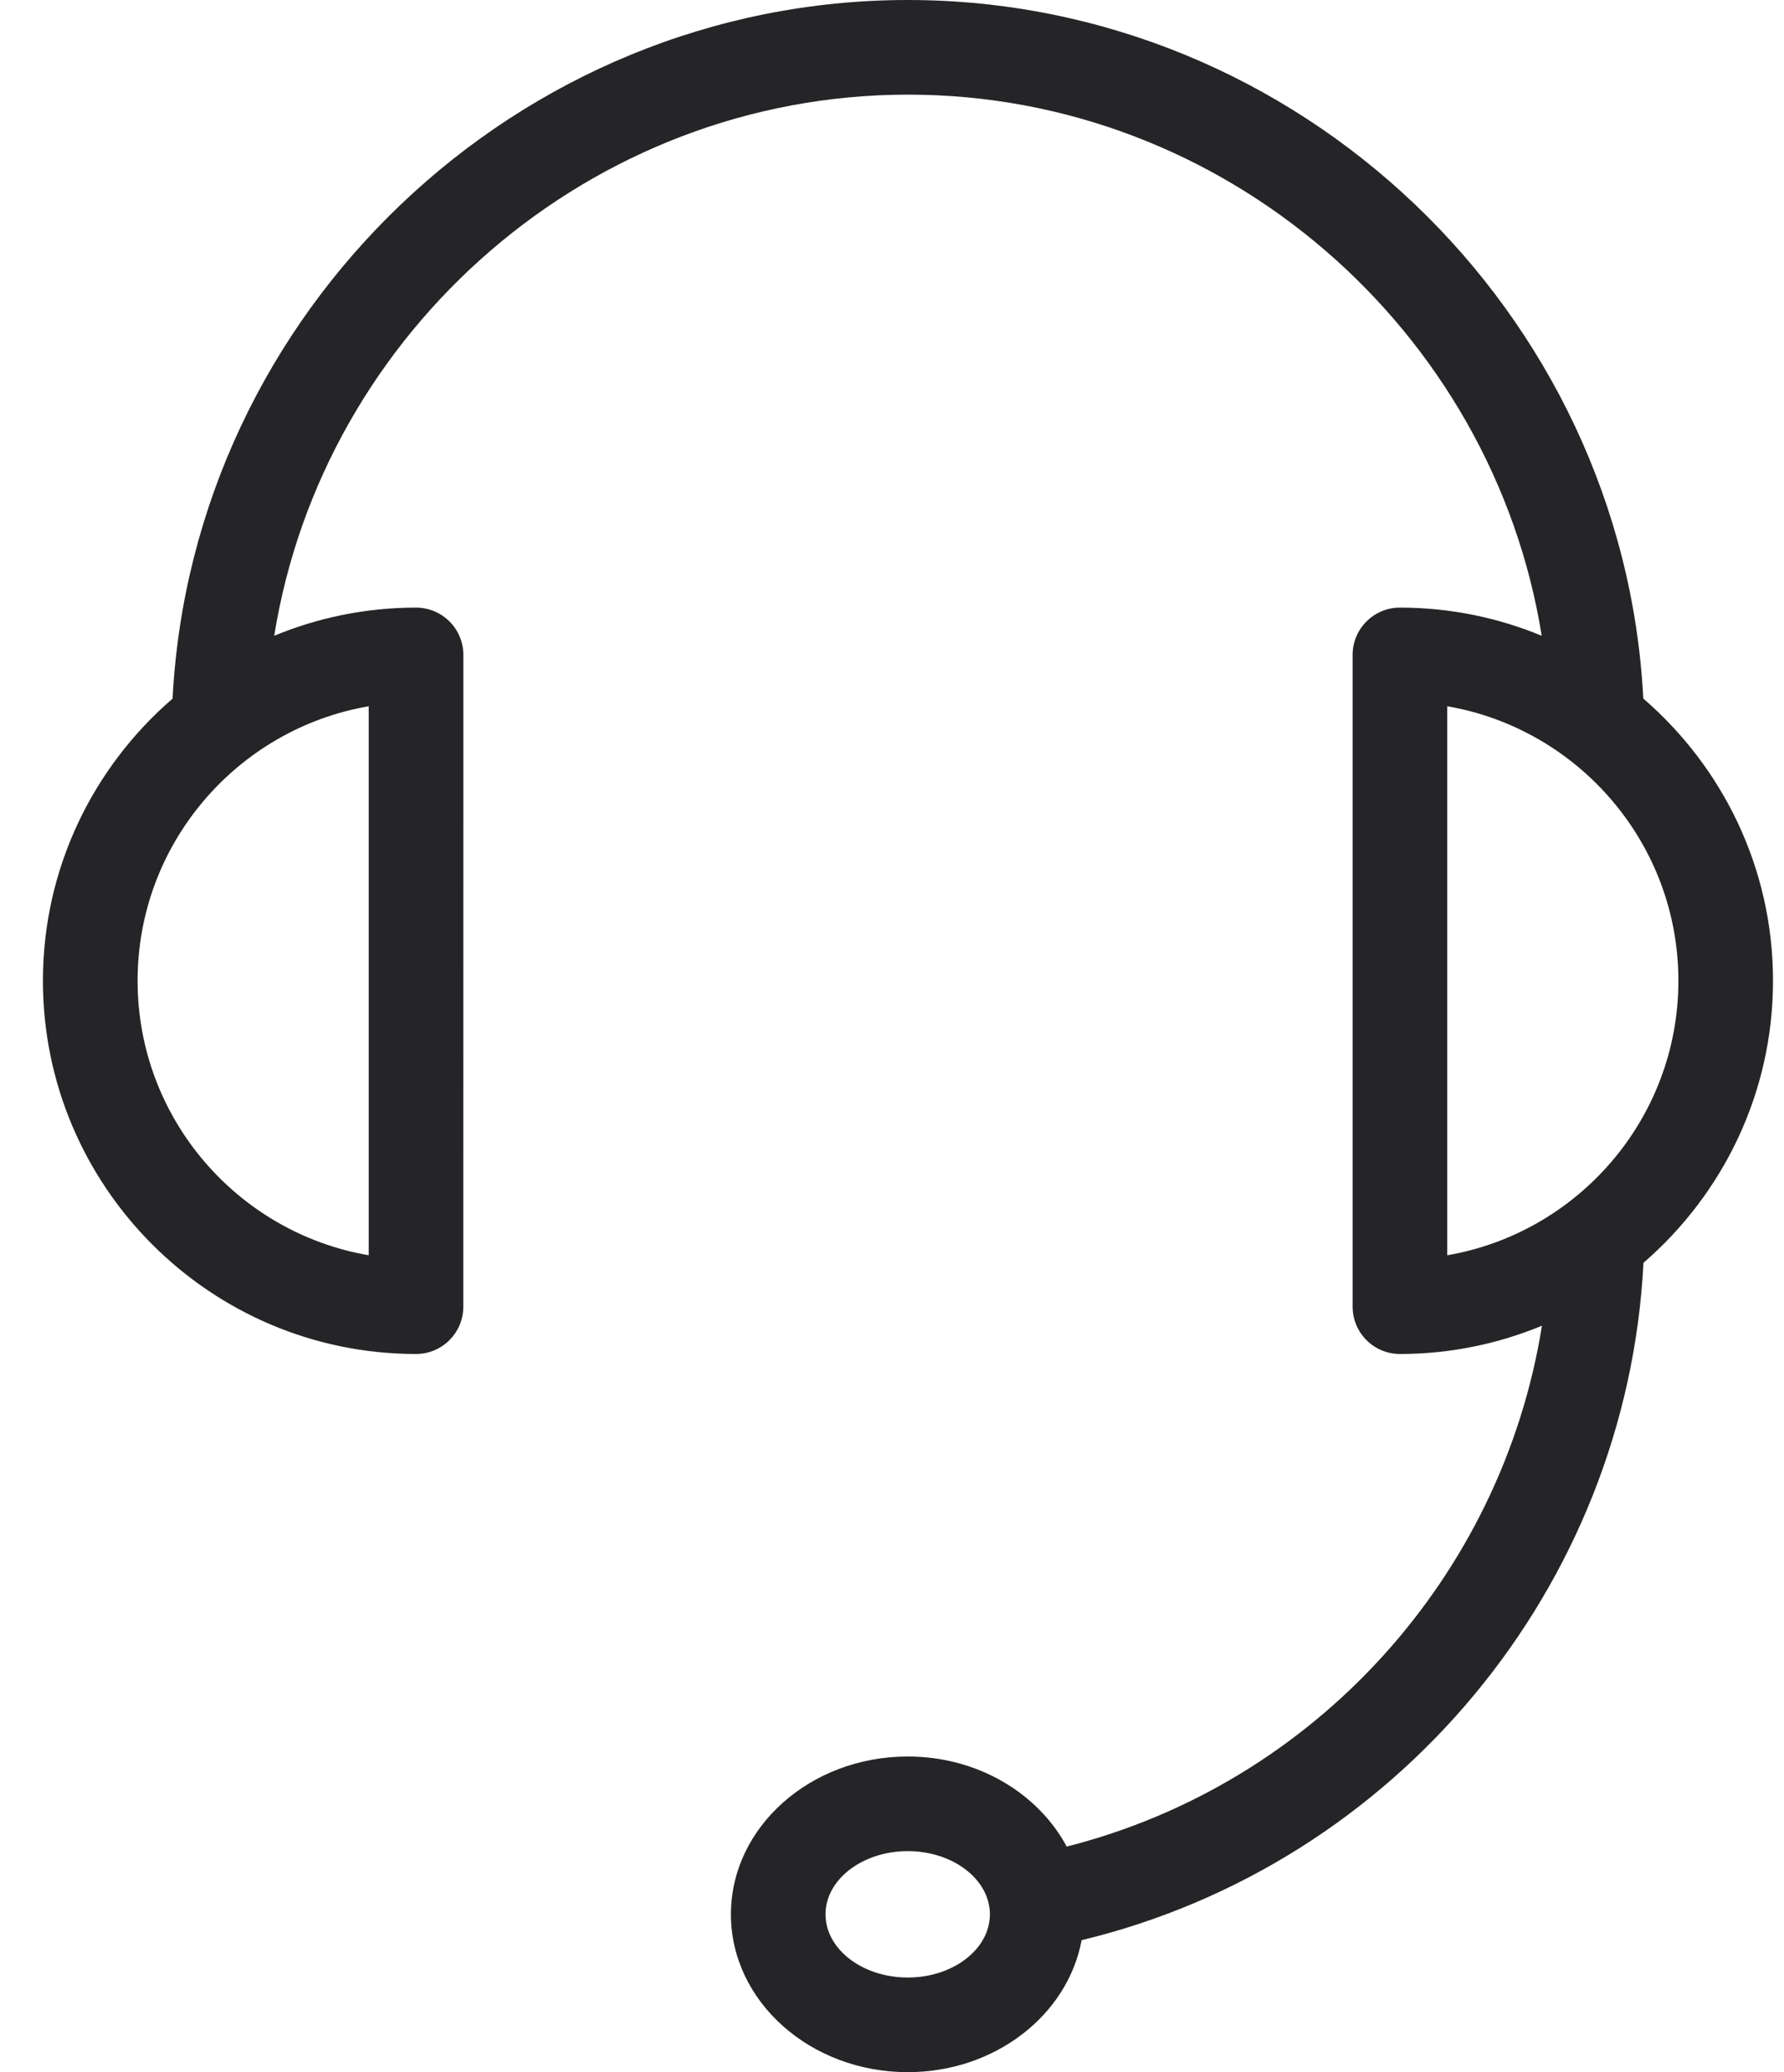 <svg width="31" height="36" viewBox="0 0 31 36" fill="none" xmlns="http://www.w3.org/2000/svg">
<path d="M30.809 17.039C30.809 15.08 29.933 13.326 28.555 12.136C28.208 5.41 22.567 0 15.773 0C8.988 0 3.346 5.411 2.999 12.137C1.622 13.326 0.746 15.081 0.746 17.039C0.746 20.614 3.654 23.523 7.229 23.523C7.683 23.523 8.051 23.155 8.051 22.7L8.052 11.378C8.052 11.16 7.965 10.951 7.811 10.797C7.657 10.643 7.447 10.556 7.23 10.556C6.357 10.556 5.525 10.731 4.765 11.045C5.617 5.742 10.261 1.644 15.782 1.644C21.294 1.644 25.938 5.742 26.79 11.045C26.029 10.731 25.198 10.556 24.326 10.556C23.872 10.556 23.504 10.924 23.504 11.378V22.7C23.504 23.155 23.872 23.523 24.326 23.523C25.199 23.523 26.032 23.347 26.794 23.032C26.099 27.384 22.851 30.987 18.536 32.081C18.041 31.159 16.994 30.516 15.774 30.516C14.079 30.516 12.701 31.746 12.701 33.258C12.701 34.77 14.079 36 15.774 36C17.295 36 18.553 35.005 18.795 33.707C24.261 32.389 28.272 27.574 28.558 21.939C29.934 20.749 30.809 18.996 30.809 17.039ZM6.407 21.808C4.129 21.417 2.391 19.427 2.391 17.039C2.391 14.651 4.129 12.662 6.407 12.27L6.407 21.808ZM15.774 34.356C14.986 34.356 14.345 33.863 14.345 33.258C14.345 32.653 14.986 32.16 15.774 32.16C16.561 32.16 17.201 32.653 17.201 33.258C17.201 33.863 16.561 34.356 15.774 34.356ZM25.148 12.27C27.426 12.662 29.165 14.651 29.165 17.039C29.165 19.427 27.426 21.417 25.148 21.808V12.27Z" fill="#252528"/>
</svg>
